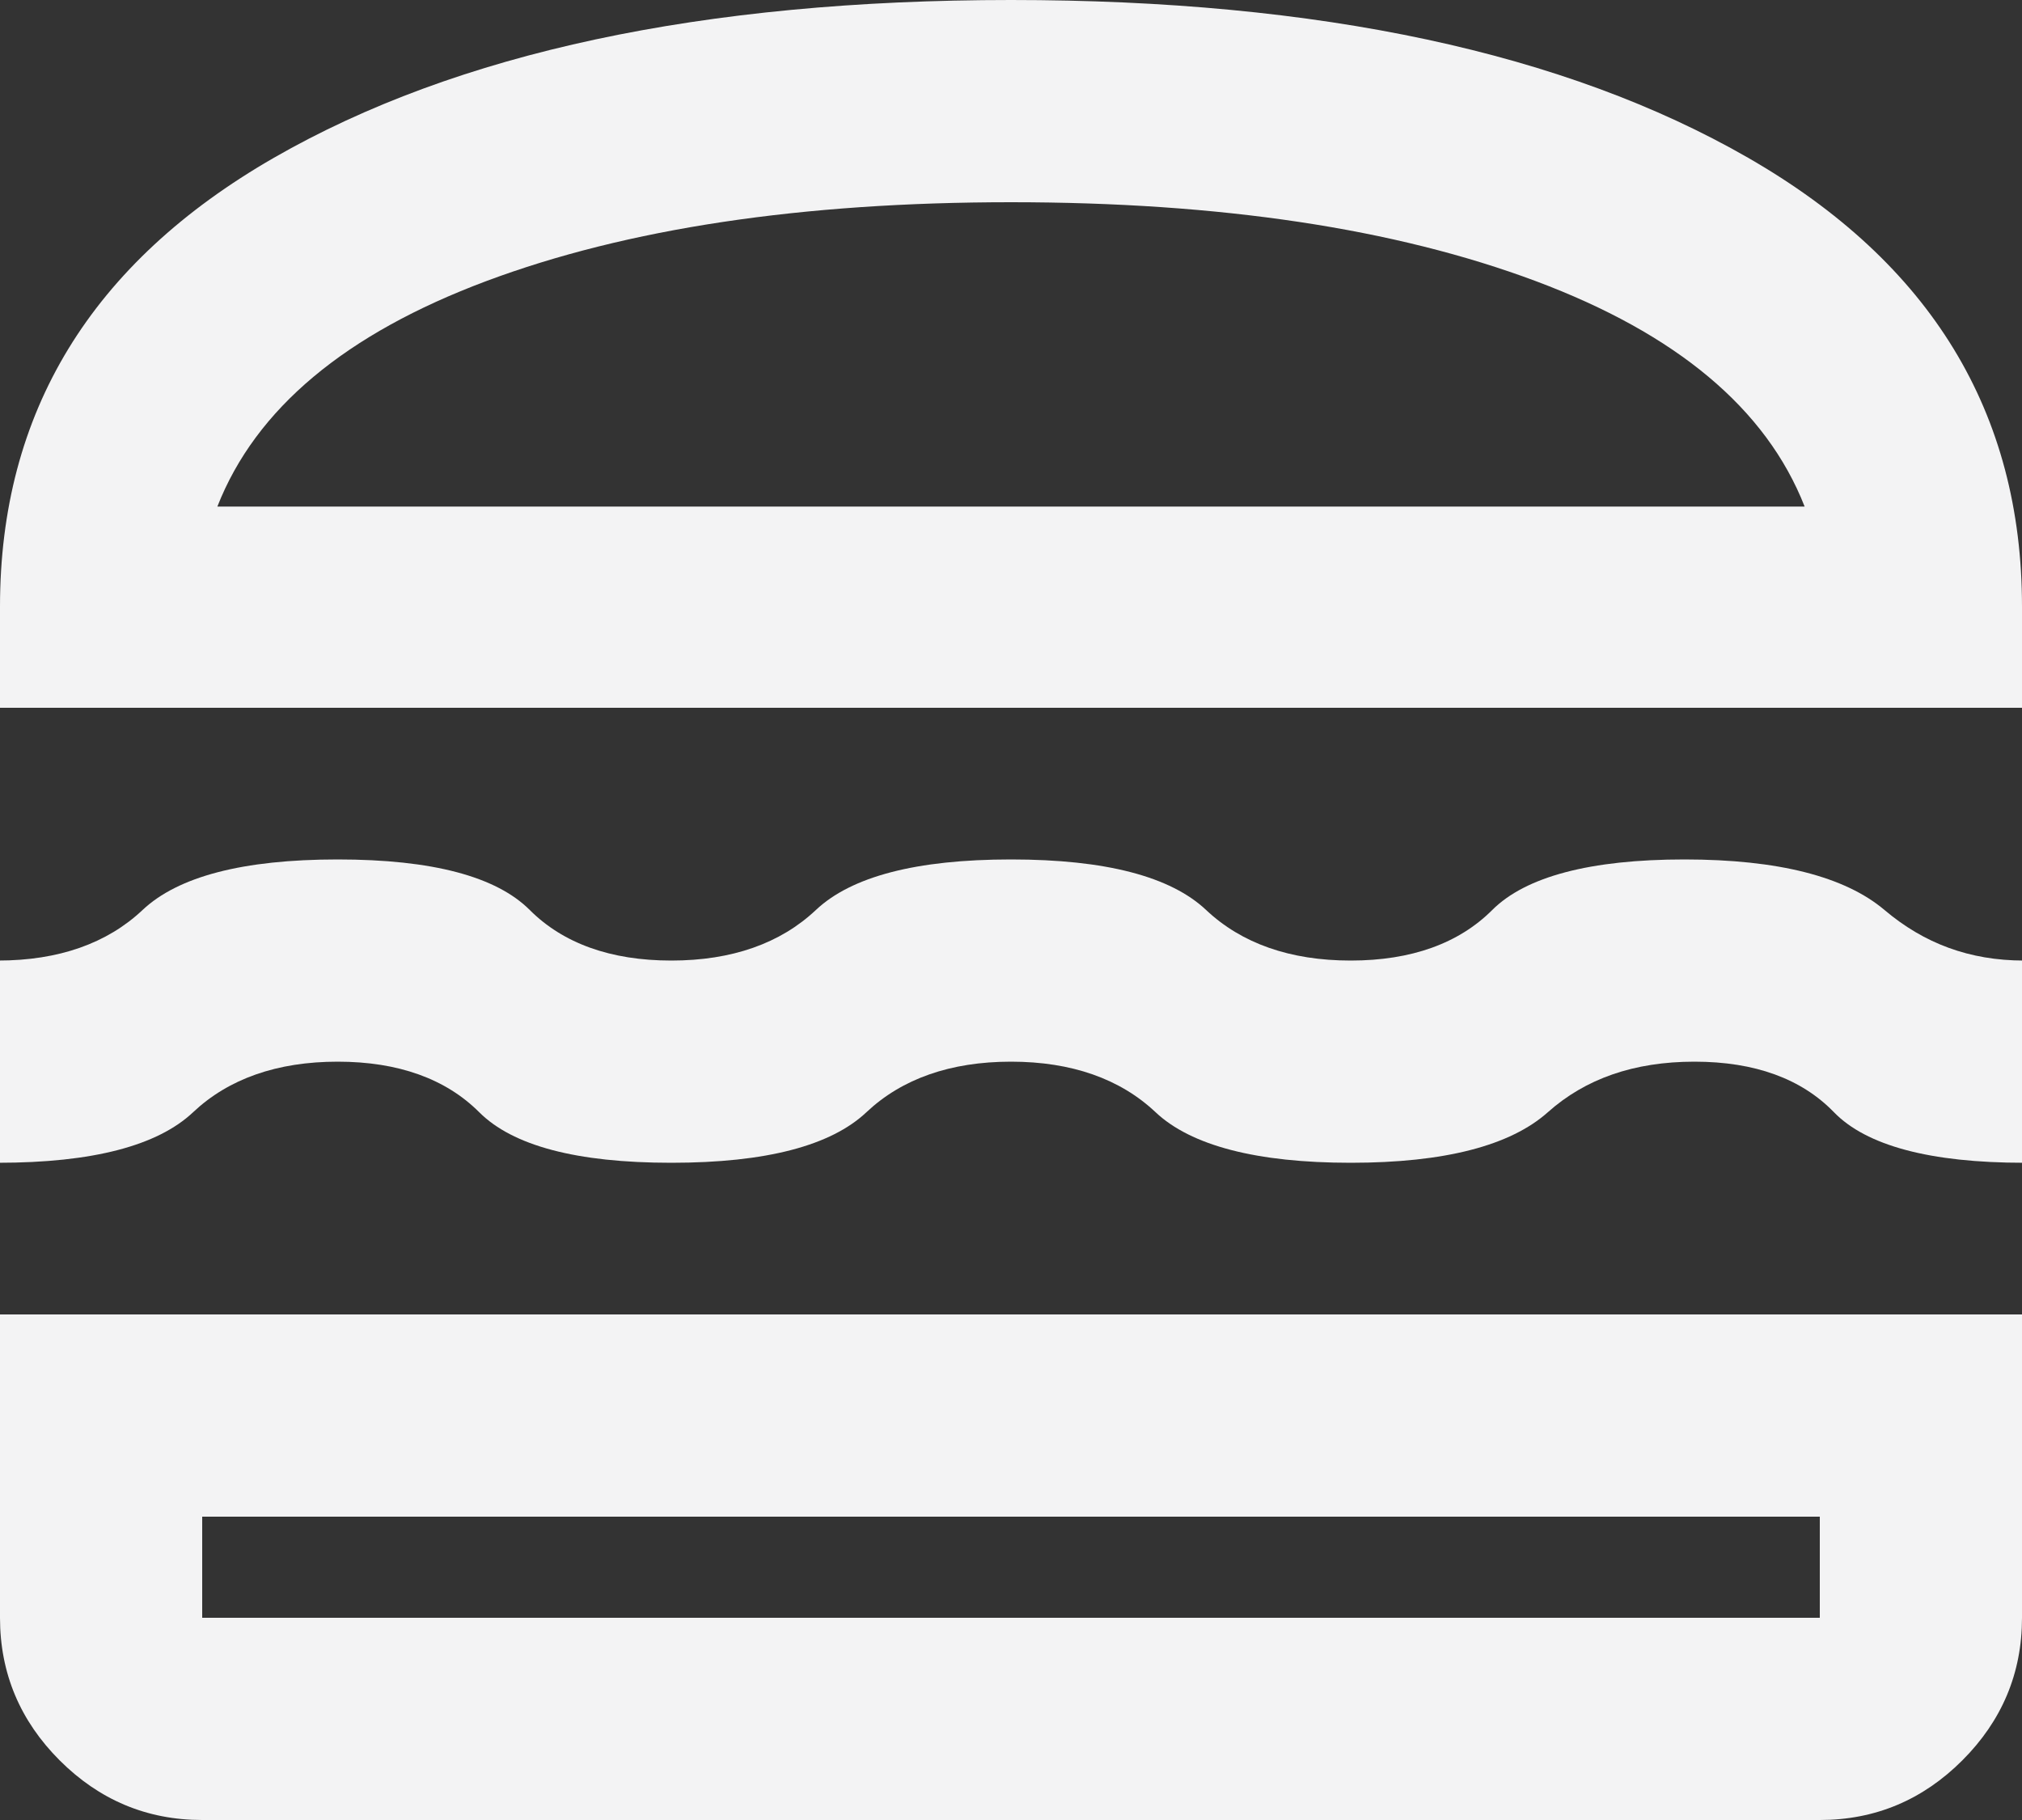 <?xml version="1.0" encoding="UTF-8"?>
<svg id="Layer_2" data-name="Layer 2" xmlns="http://www.w3.org/2000/svg" viewBox="0 0 20 18">
  <rect x="0" y="0" width="20" height="18" fill="#333333" stroke="none"/>
  <defs>
    <style>
      .cls-1 {
        fill: #f3f3f4;
        stroke-width: 0px;
      }
    </style>
  </defs>
  <g id="Layer_1-2" data-name="Layer 1">
    <path class="cls-1" d="M2,18c-.55,0-1.02-.2-1.41-.59-.39-.39-.59-.86-.59-1.41v-3h20v3c0,.55-.2,1.02-.59,1.41-.39.39-.86.59-1.41.59H2ZM2,15v1h16v-1H2ZM10,10.5c-.6,0-1.08.17-1.43.5s-.99.5-1.93.5-1.57-.17-1.9-.5-.8-.5-1.4-.5-1.08.17-1.43.5-.99.5-1.93.5v-2c.6,0,1.08-.17,1.43-.5s.99-.5,1.93-.5,1.57.17,1.9.5.8.5,1.4.5,1.08-.17,1.43-.5.99-.5,1.93-.5,1.58.17,1.93.5.83.5,1.43.5,1.07-.17,1.4-.5.97-.5,1.9-.5,1.59.17,1.98.5.84.5,1.38.5v2c-.93,0-1.56-.17-1.88-.5s-.78-.5-1.38-.5-1.08.17-1.45.5-1.02.5-1.95.5-1.58-.17-1.93-.5-.83-.5-1.43-.5ZM0,7v-1c0-1.92.9-3.4,2.71-4.44,1.81-1.04,4.24-1.56,7.29-1.56s5.48.52,7.29,1.56,2.71,2.52,2.71,4.44v1H0ZM10,2c-2.07,0-3.8.26-5.19.78-1.39.52-2.28,1.26-2.66,2.23h15.7c-.38-.97-1.27-1.71-2.66-2.23s-3.12-.78-5.19-.78Z"/>
  </g>
</svg>